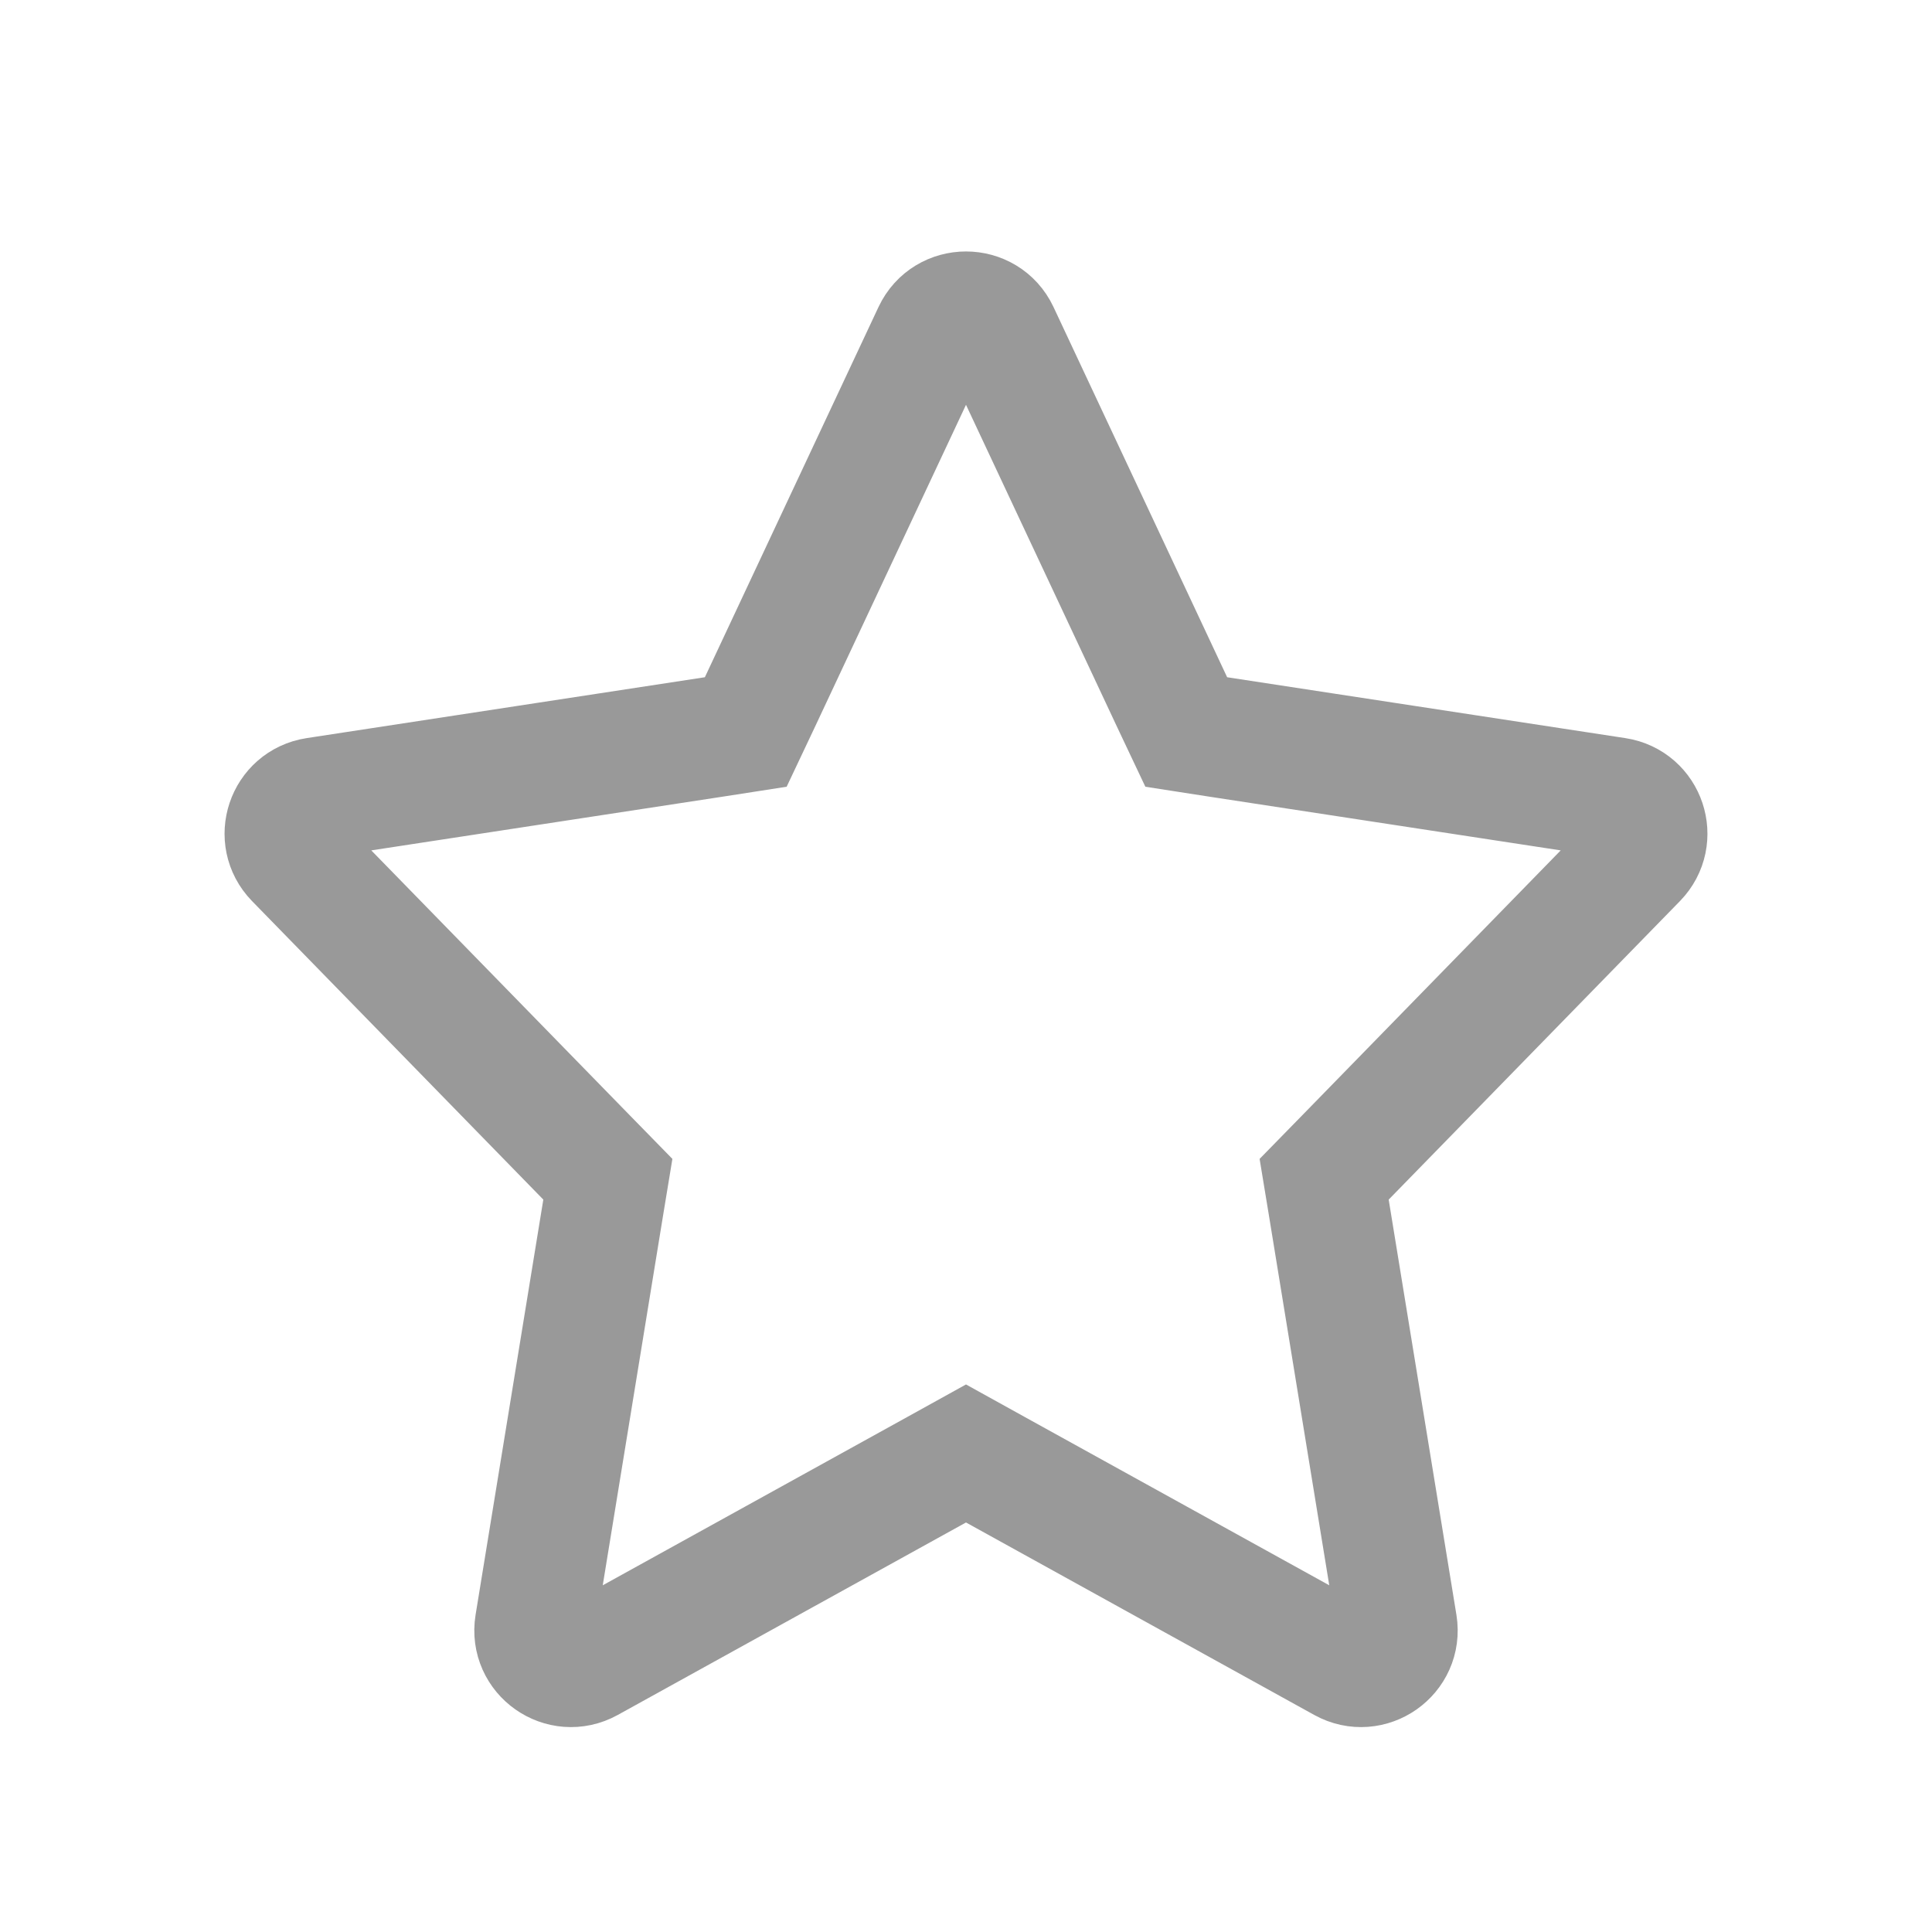 <svg width="16" height="16" viewBox="0 0 16 16" fill="none" xmlns="http://www.w3.org/2000/svg">
<path d="M9.71 5.821L9.824 6.062L10.088 6.103L13.385 6.607C13.627 6.644 13.725 6.938 13.555 7.113L11.142 9.586L10.966 9.766L11.007 10.015L11.568 13.454C11.608 13.702 11.345 13.886 11.126 13.765L8.242 12.171L8 12.037L7.758 12.171L4.874 13.765C4.655 13.886 4.392 13.702 4.432 13.454L4.993 10.015L5.034 9.766L4.858 9.586L2.445 7.113C2.275 6.938 2.373 6.644 2.615 6.607L5.912 6.103L6.176 6.062L6.29 5.821L7.728 2.755C7.836 2.525 8.164 2.525 8.272 2.755L9.71 5.821Z" stroke="#999999"/>
</svg>
